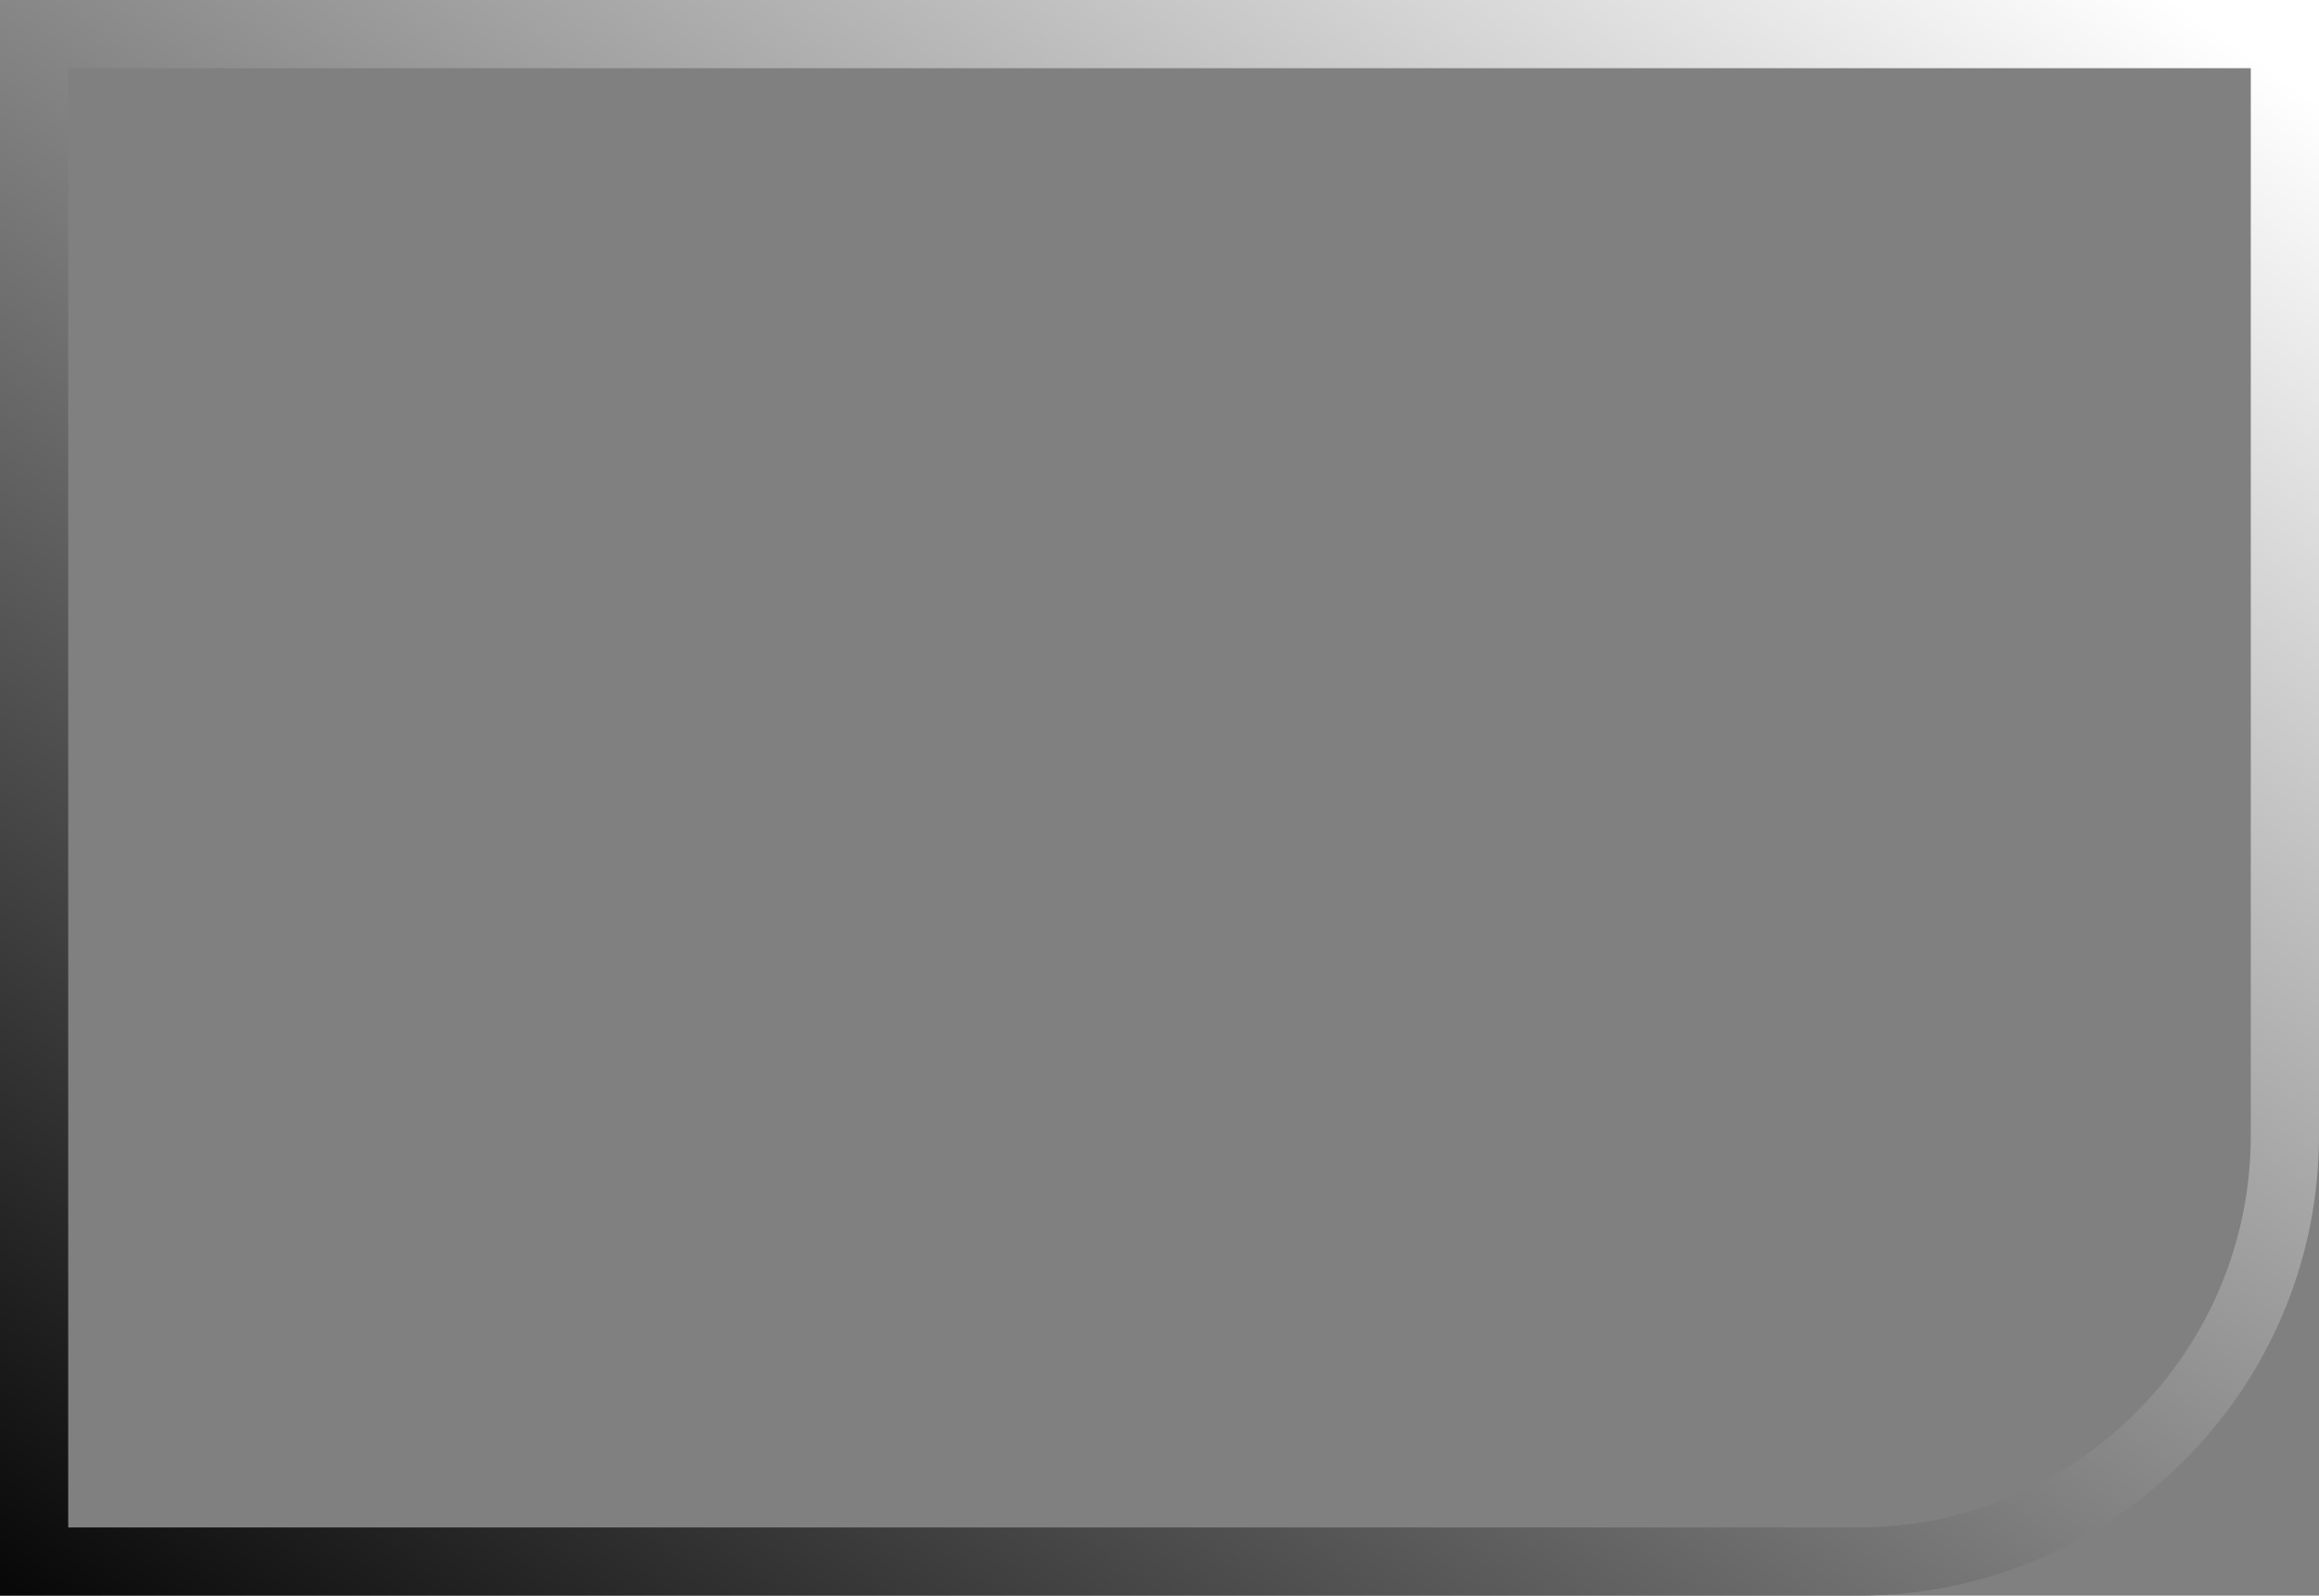 <svg xmlns="http://www.w3.org/2000/svg" xmlns:xlink="http://www.w3.org/1999/xlink" width="1360" height="936" viewBox="0 0 1360 936">
  <rect x="0" y="0" width="1360" height="936" fill="#808080" stroke="none"/>
  <defs>
    <linearGradient id="linear-gradient" x1="0.975" y1="0.043" x2="-0.021" y2="1.027" gradientUnits="objectBoundingBox">
      <stop offset="0" stop-color="#fff"/>
      <stop offset="1"/>
    </linearGradient>
  </defs>
  <path id="Rectangle_1538" data-name="Rectangle 1538" d="M0,0V856H1050c127.025,0,230-102.974,230-230V0H0M-40-40H1320V626c0,148.879-121.121,270-270,270H-40Z" transform="translate(40 40)" fill="url(#linear-gradient)" style="mix-blend-mode: screen;isolation: isolate"/>
</svg>
